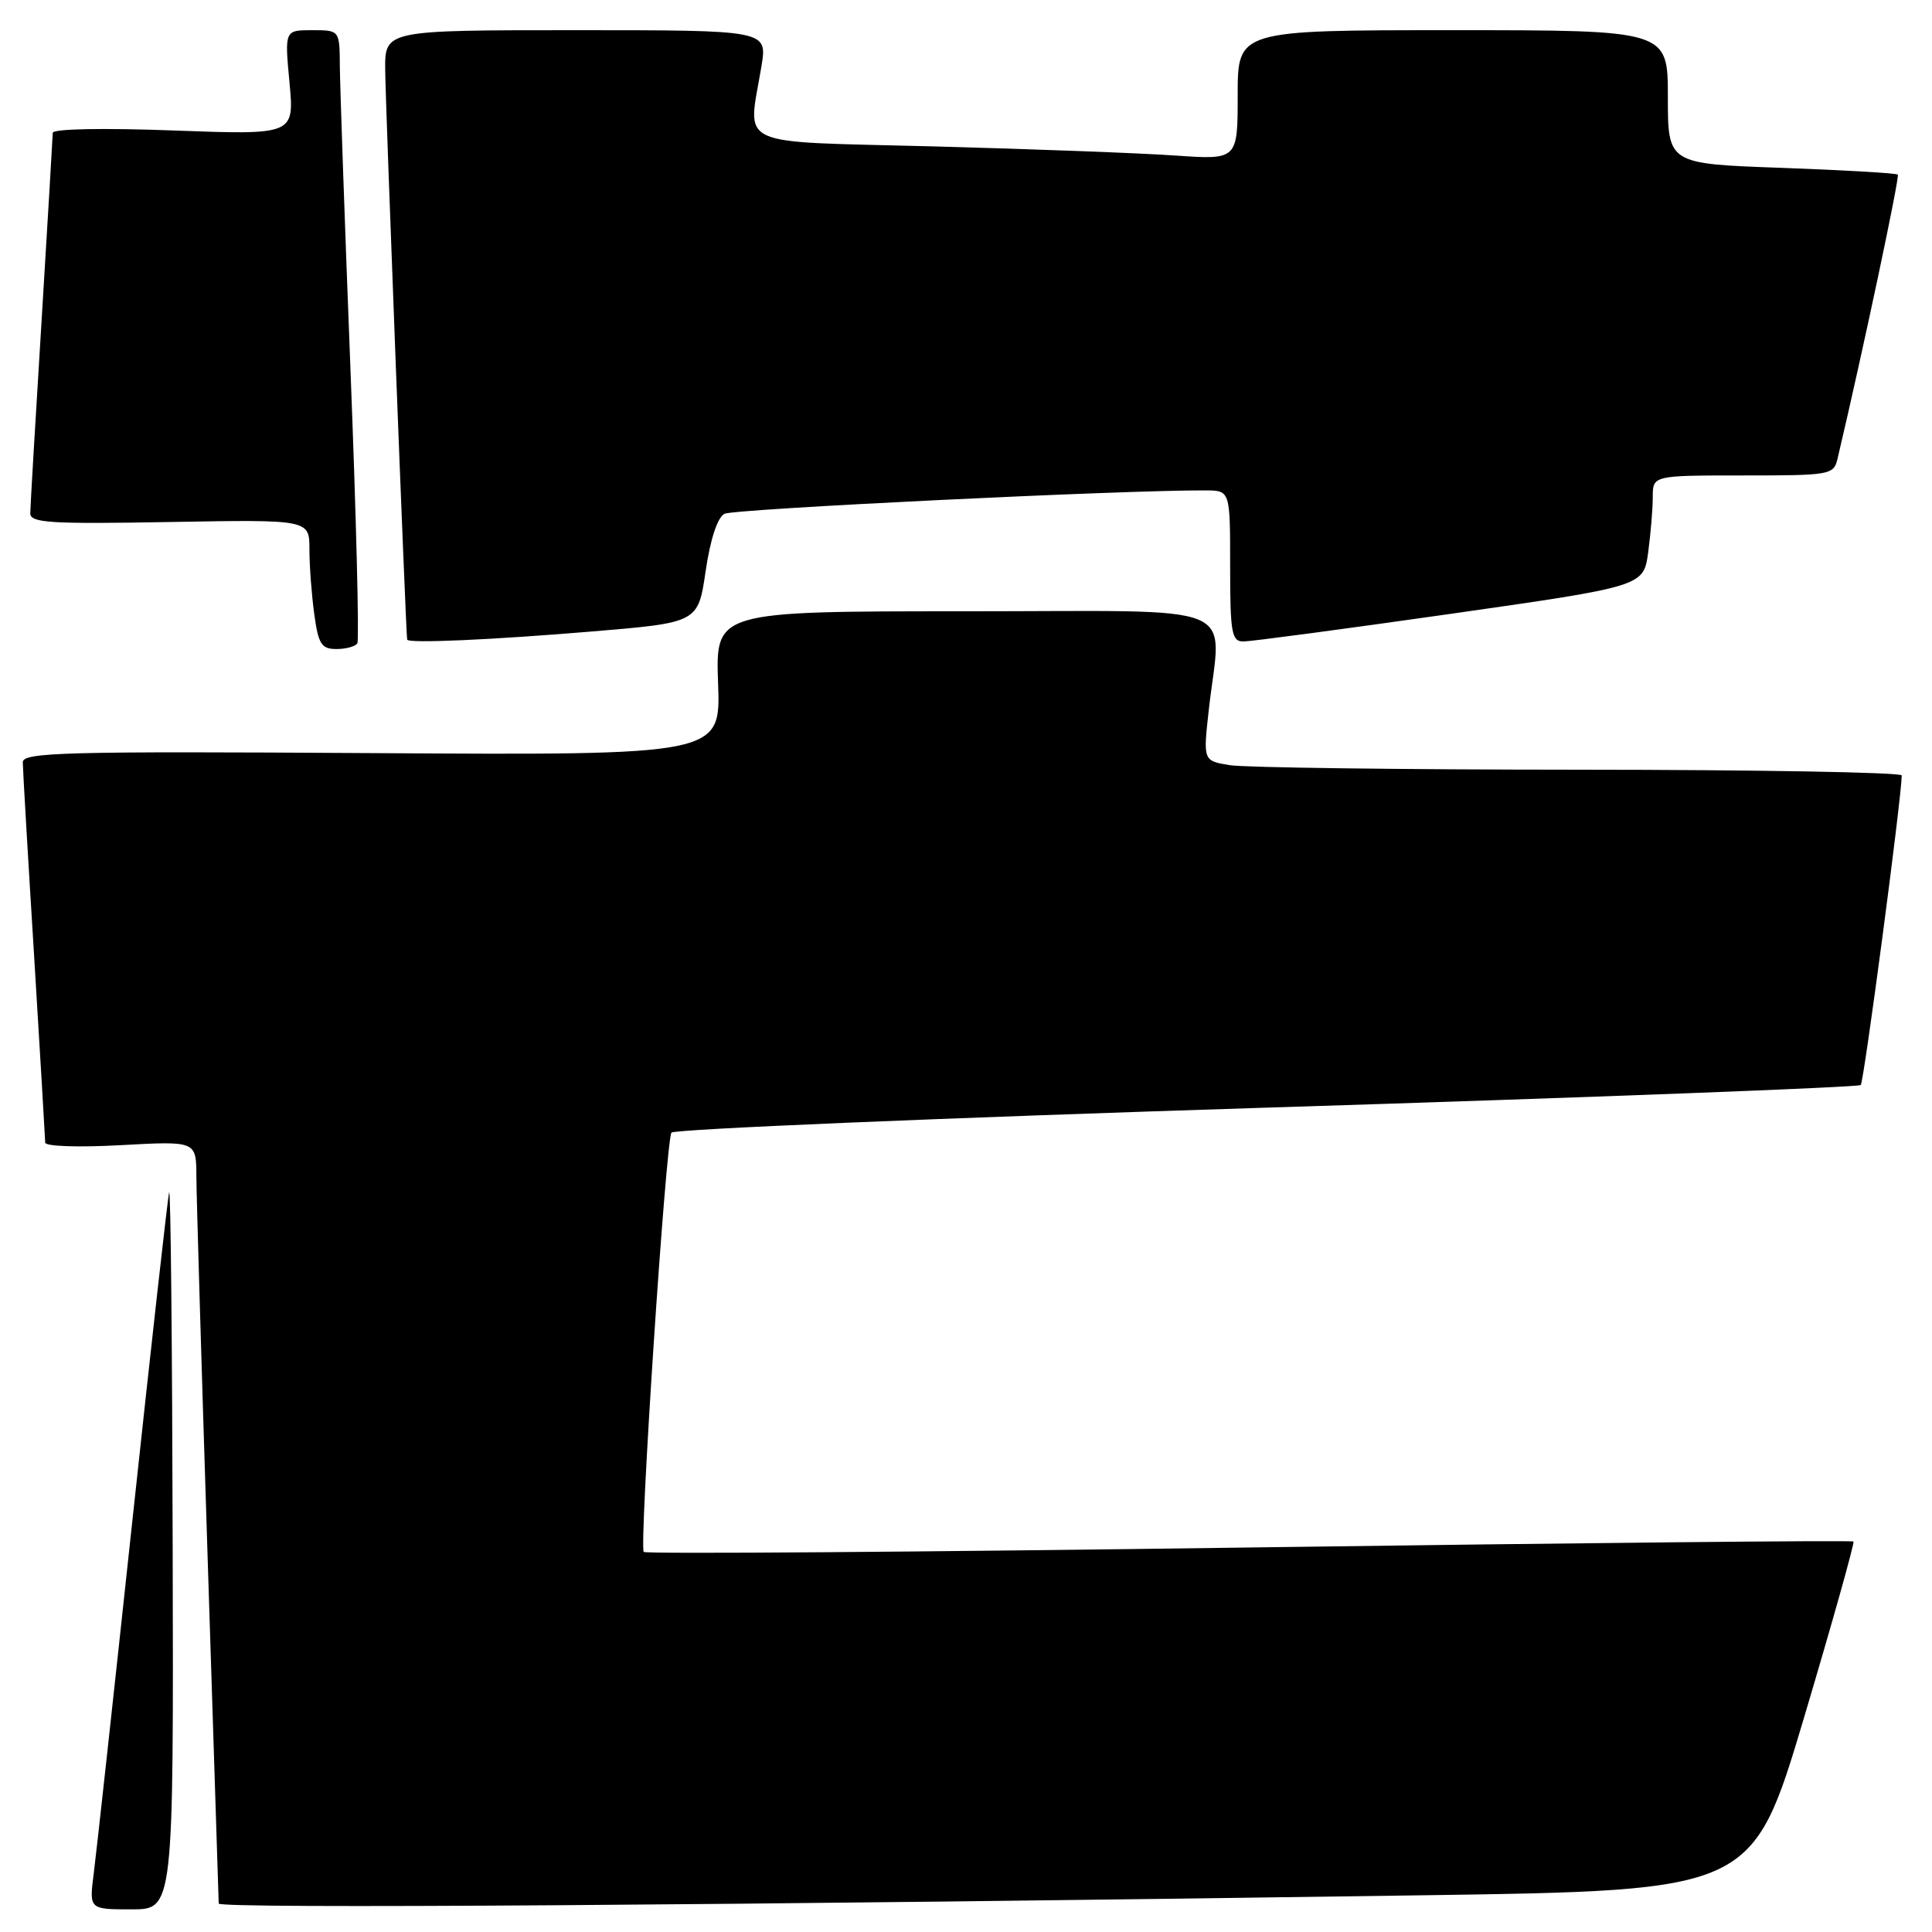 <?xml version="1.0" encoding="UTF-8" standalone="no"?>
<!DOCTYPE svg PUBLIC "-//W3C//DTD SVG 1.1//EN" "http://www.w3.org/Graphics/SVG/1.1/DTD/svg11.dtd" >
<svg xmlns="http://www.w3.org/2000/svg" xmlns:xlink="http://www.w3.org/1999/xlink" version="1.1" viewBox="0 0 256 256">
 <g >
 <path fill="currentColor"
d=" M 22.88 204.75 C 22.82 178.21 22.61 157.18 22.41 158.00 C 22.21 158.82 20.02 178.40 17.54 201.50 C 15.06 224.60 12.76 245.64 12.42 248.25 C 11.81 253.00 11.81 253.00 17.41 253.00 C 23.00 253.00 23.00 253.00 22.88 204.75 Z  M 188.85 251.13 C 232.21 250.50 232.21 250.50 239.06 227.54 C 242.82 214.90 245.76 204.43 245.59 204.26 C 245.42 204.08 209.40 204.44 165.55 205.05 C 121.70 205.66 85.59 205.92 85.30 205.64 C 84.67 205.00 88.22 151.26 88.97 150.08 C 89.26 149.62 124.72 148.13 167.76 146.77 C 210.81 145.42 246.27 144.07 246.56 143.77 C 246.98 143.35 251.96 105.76 251.99 102.75 C 252.00 102.34 232.76 102.00 209.25 101.99 C 185.74 101.98 164.91 101.71 162.96 101.39 C 159.42 100.81 159.42 100.81 160.16 94.15 C 161.79 79.50 165.47 81.00 127.90 81.00 C 94.81 81.00 94.81 81.00 95.15 90.54 C 95.50 100.08 95.50 100.08 49.25 99.79 C 8.67 99.54 3.00 99.68 3.02 101.00 C 3.02 101.83 3.69 113.30 4.51 126.50 C 5.32 139.70 5.98 150.90 5.99 151.40 C 6.00 151.90 10.37 152.05 16.00 151.74 C 26.00 151.19 26.00 151.19 26.02 155.84 C 26.03 158.40 26.70 180.97 27.50 206.00 C 28.30 231.03 28.97 251.83 28.98 252.23 C 29.00 252.94 96.78 252.47 188.85 251.13 Z  M 47.35 85.24 C 47.61 84.83 47.20 68.51 46.44 48.99 C 45.68 29.47 45.05 11.36 45.03 8.75 C 45.00 4.00 45.00 4.00 41.36 4.00 C 37.71 4.00 37.71 4.00 38.36 10.94 C 39.00 17.88 39.00 17.88 23.00 17.29 C 13.69 16.94 7.00 17.07 6.99 17.60 C 6.98 18.09 6.32 29.30 5.51 42.50 C 4.69 55.70 4.02 67.17 4.01 68.00 C 4.00 69.29 6.57 69.45 22.50 69.17 C 41.00 68.84 41.00 68.84 41.00 72.78 C 41.00 74.95 41.29 78.81 41.64 81.36 C 42.18 85.35 42.59 86.00 44.58 86.00 C 45.84 86.00 47.09 85.66 47.35 85.24 Z  M 78.50 83.67 C 92.50 82.50 92.50 82.50 93.50 75.68 C 94.12 71.44 95.07 68.56 96.00 68.08 C 97.25 67.43 149.01 64.92 159.75 64.98 C 163.00 65.00 163.00 65.00 163.00 75.00 C 163.00 83.86 163.20 85.00 164.75 85.00 C 165.71 85.00 178.04 83.36 192.14 81.35 C 217.77 77.69 217.77 77.69 218.39 73.21 C 218.72 70.74 219.00 67.43 219.00 65.86 C 219.00 63.00 219.00 63.00 230.98 63.00 C 242.58 63.00 242.98 62.93 243.49 60.75 C 246.86 46.48 251.74 23.42 251.47 23.14 C 251.27 22.94 244.34 22.54 236.06 22.24 C 221.00 21.71 221.00 21.71 221.00 12.85 C 221.00 4.00 221.00 4.00 192.50 4.00 C 164.00 4.00 164.00 4.00 164.00 12.59 C 164.00 21.18 164.00 21.18 155.75 20.61 C 151.21 20.29 136.81 19.75 123.75 19.40 C 96.88 18.69 99.09 19.73 100.90 8.75 C 101.68 4.00 101.68 4.00 76.34 4.00 C 51.00 4.00 51.00 4.00 51.04 9.25 C 51.07 13.61 53.78 83.97 53.95 84.75 C 54.06 85.28 65.05 84.79 78.50 83.67 Z "/>
</g>
</svg>